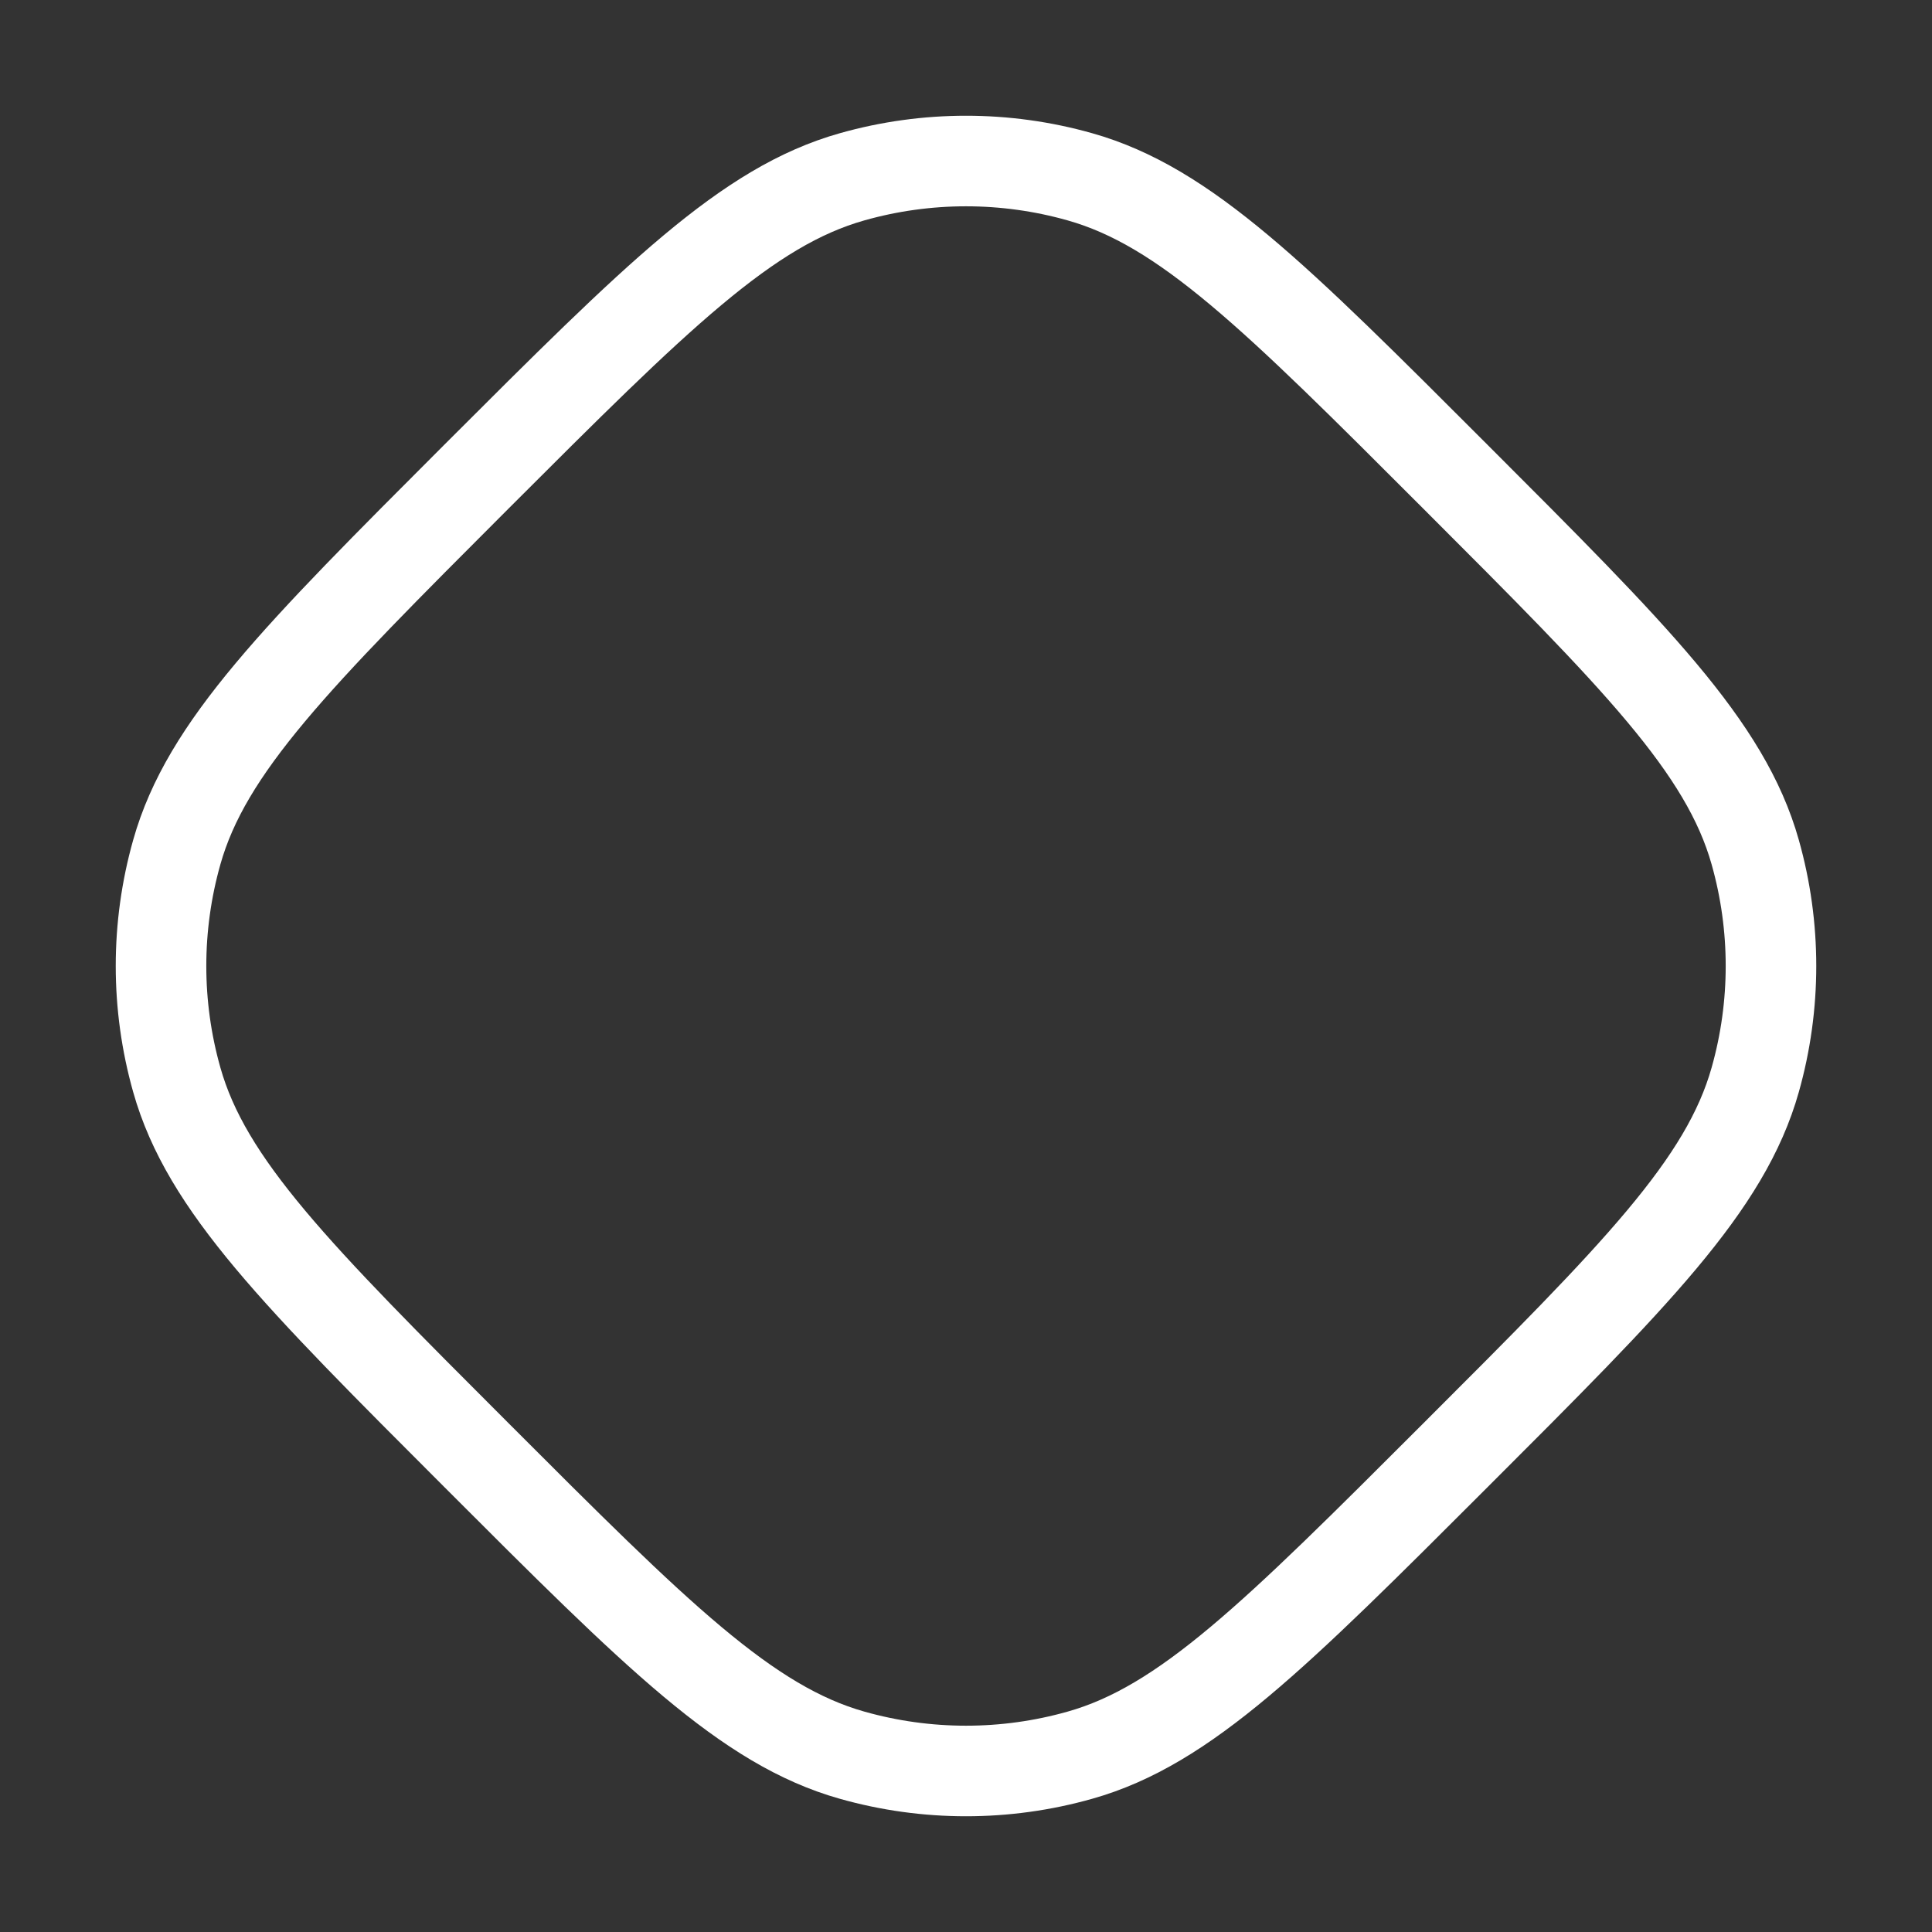 <svg width="32" height="32" viewBox="0 0 32 32" fill="none" xmlns="http://www.w3.org/2000/svg">
<rect x="0" y="0" width="32" height="32" fill="#333333" stroke="none"/>
<g clip-path="url(#clip0_26667_47881)">
<path d="M7.893 7.893C10.877 4.911 12.369 3.42 14.115 2.928C15.347 2.58 16.653 2.58 17.885 2.928C19.631 3.42 21.123 4.911 24.105 7.895C27.088 10.879 28.58 12.369 29.072 14.115C29.42 15.347 29.42 16.653 29.072 17.885C28.58 19.631 27.089 21.123 24.105 24.105C21.121 27.088 19.631 28.58 17.885 29.072C16.653 29.42 15.347 29.42 14.115 29.072C12.369 28.58 10.877 27.089 7.895 24.105C4.912 21.121 3.42 19.631 2.928 17.885C2.58 16.653 2.58 15.347 2.928 14.115C3.42 12.369 4.911 10.877 7.893 7.893Z" stroke="white" stroke-width="1.5" stroke-linecap="round" stroke-linejoin="round"/>
</g>
<defs>
<clipPath id="clip0_26667_47881">
<rect width="32" height="32" fill="white"/>
</clipPath>
</defs>
</svg>
